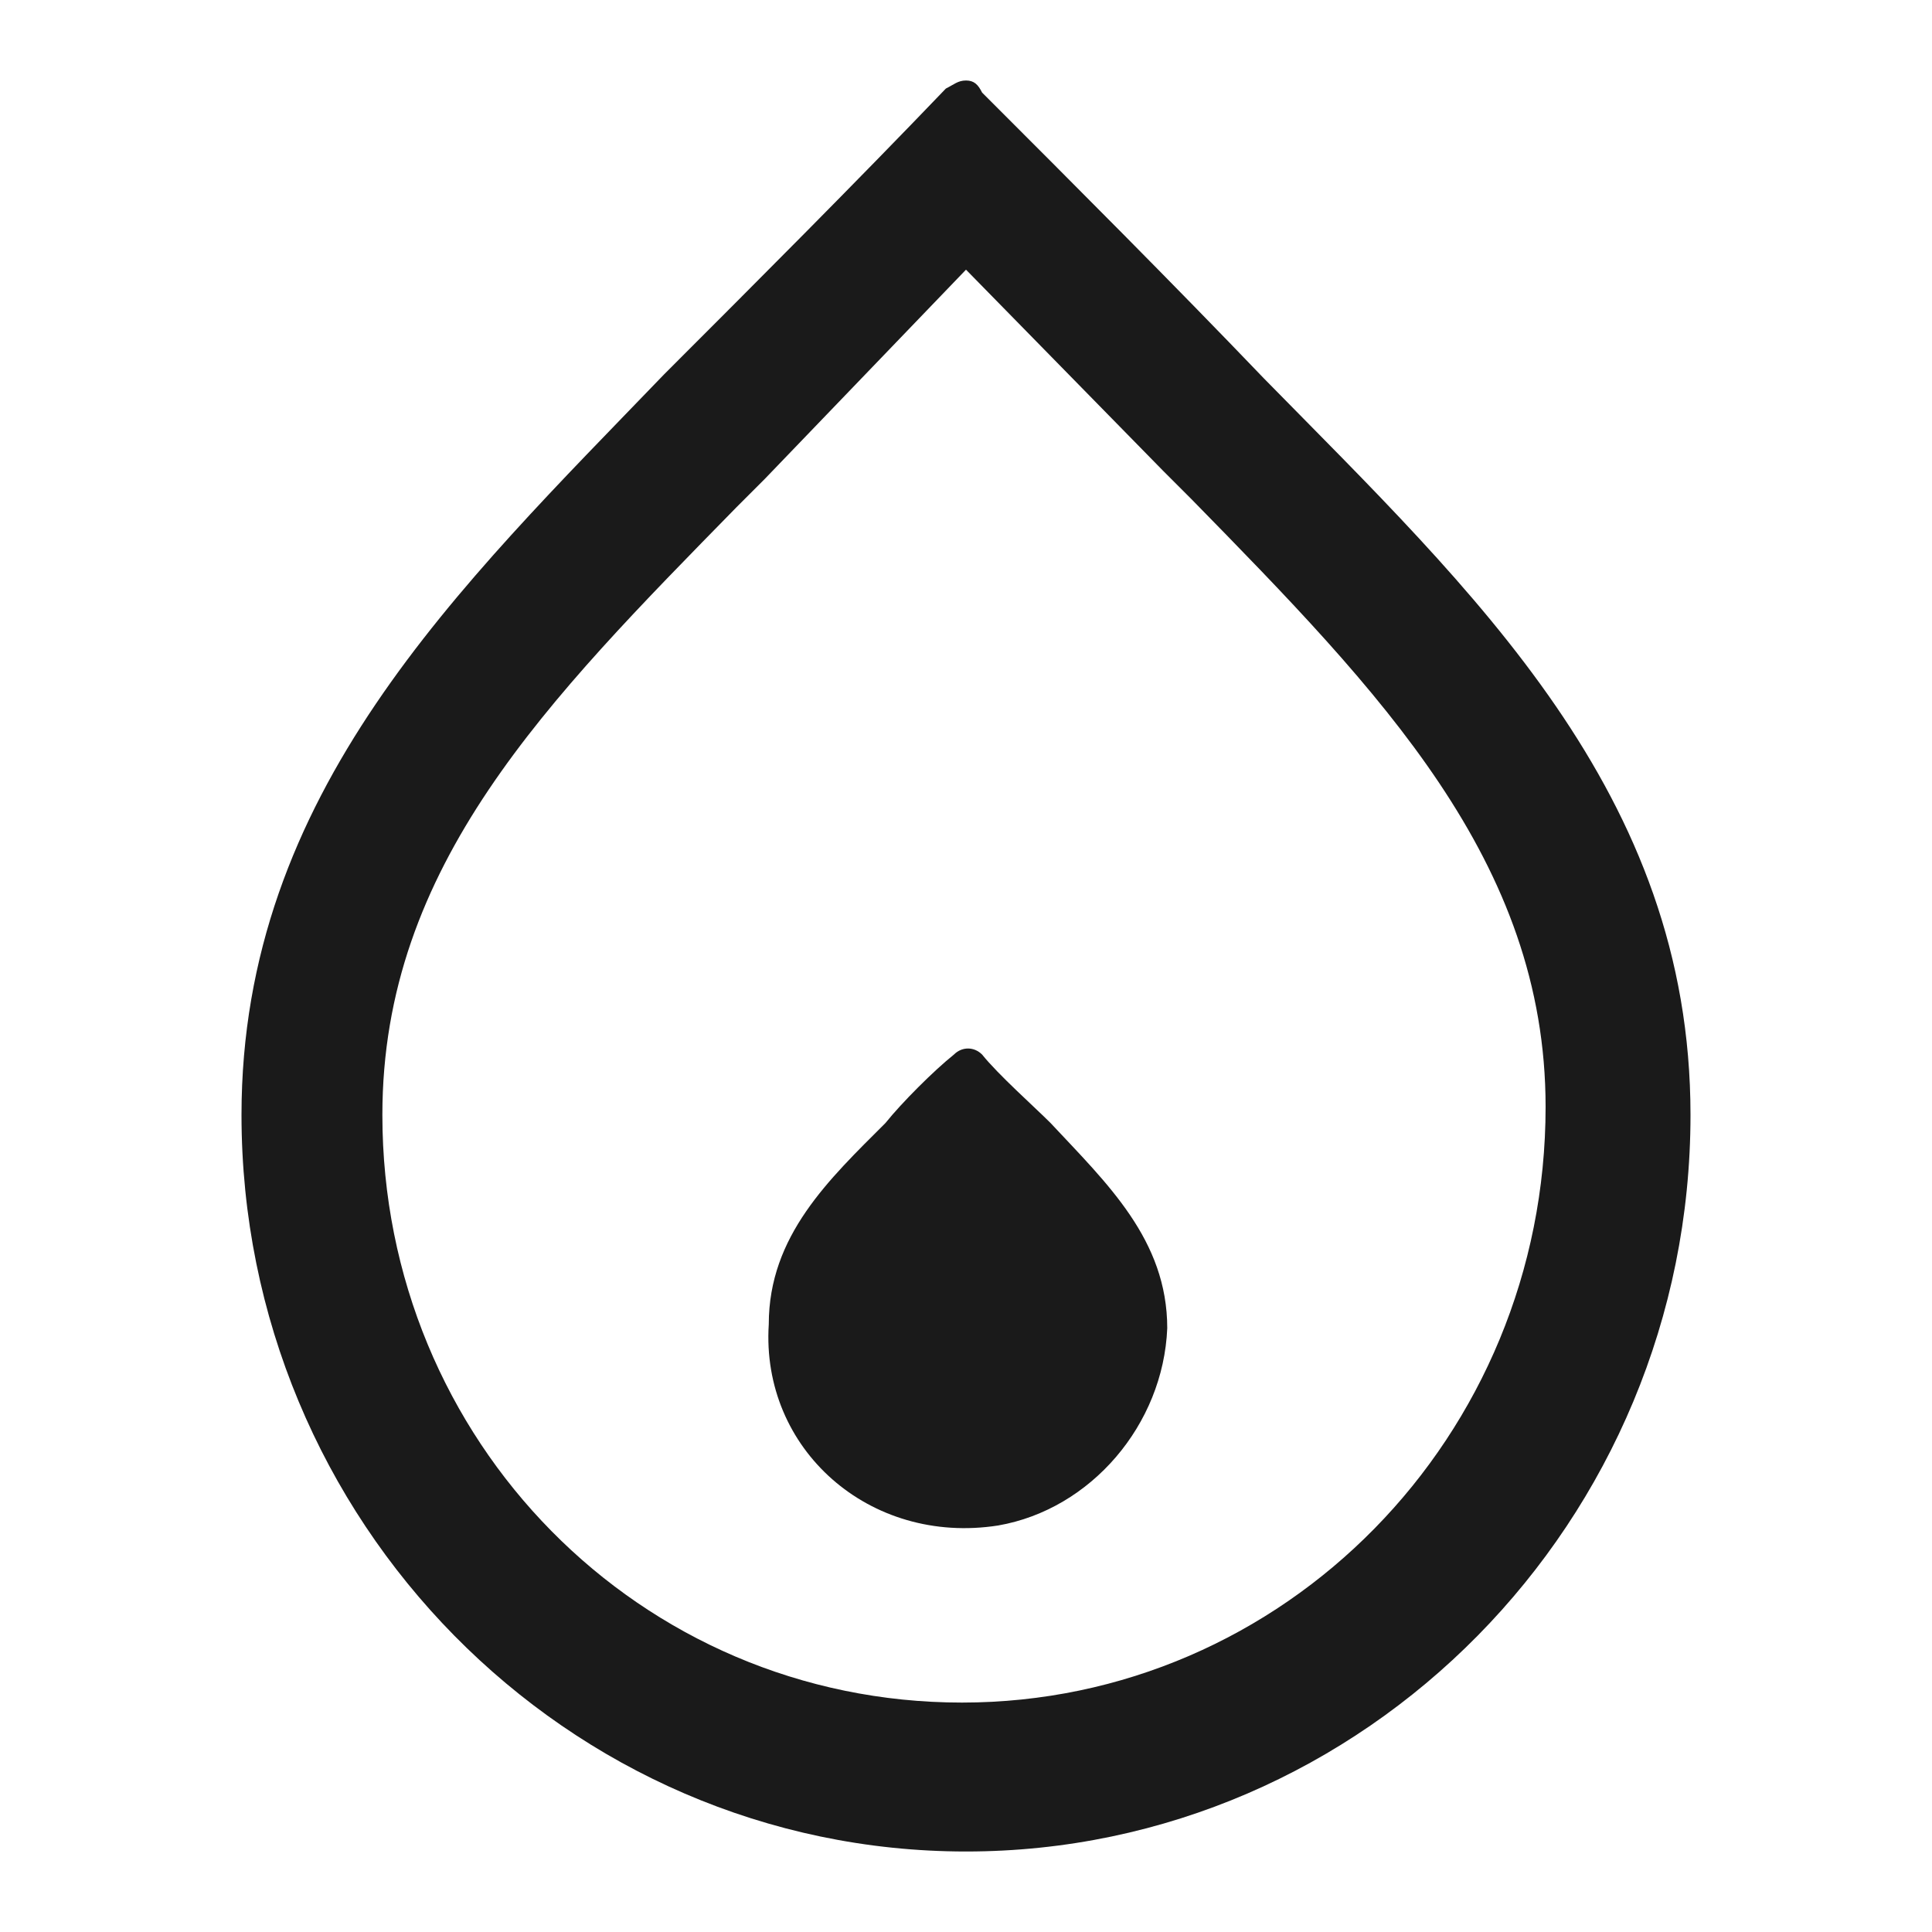 <svg width="24" height="24" fill="none" xmlns="http://www.w3.org/2000/svg"><path d="M12.4 18.95c1.15-.2 2.05-1.25 2.1-2.45 0-1.1-.75-1.8-1.45-2.55-.2-.2-.65-.6-.85-.85-.1-.1-.25-.1-.35 0-.25.2-.65.6-.85.85-.7.7-1.45 1.4-1.45 2.5-.1 1.55 1.25 2.75 2.85 2.5Z" fill="#1A1A1A"/><path d="m12 3.35 2.45 2.5.35.35c2.35 2.4 4.4 4.5 4.4 7.55 0 4.1-3.25 7.4-7.25 7.4s-7.2-3.25-7.2-7.3c0-3.1 2.05-5.15 4.4-7.55l.35-.35 2.5-2.6ZM12 1c-.1 0-.15.05-.25.1-1.15 1.2-2.35 2.4-3.5 3.55C5.7 7.3 3 9.85 3 13.85 3 18.9 7.05 23 12 23s9-4.1 9-9.15c0-4-2.7-6.5-5.3-9.15-1.15-1.2-2.35-2.4-3.5-3.55-.05-.1-.1-.15-.2-.15Z" fill="#1A1A1A"/></svg>
